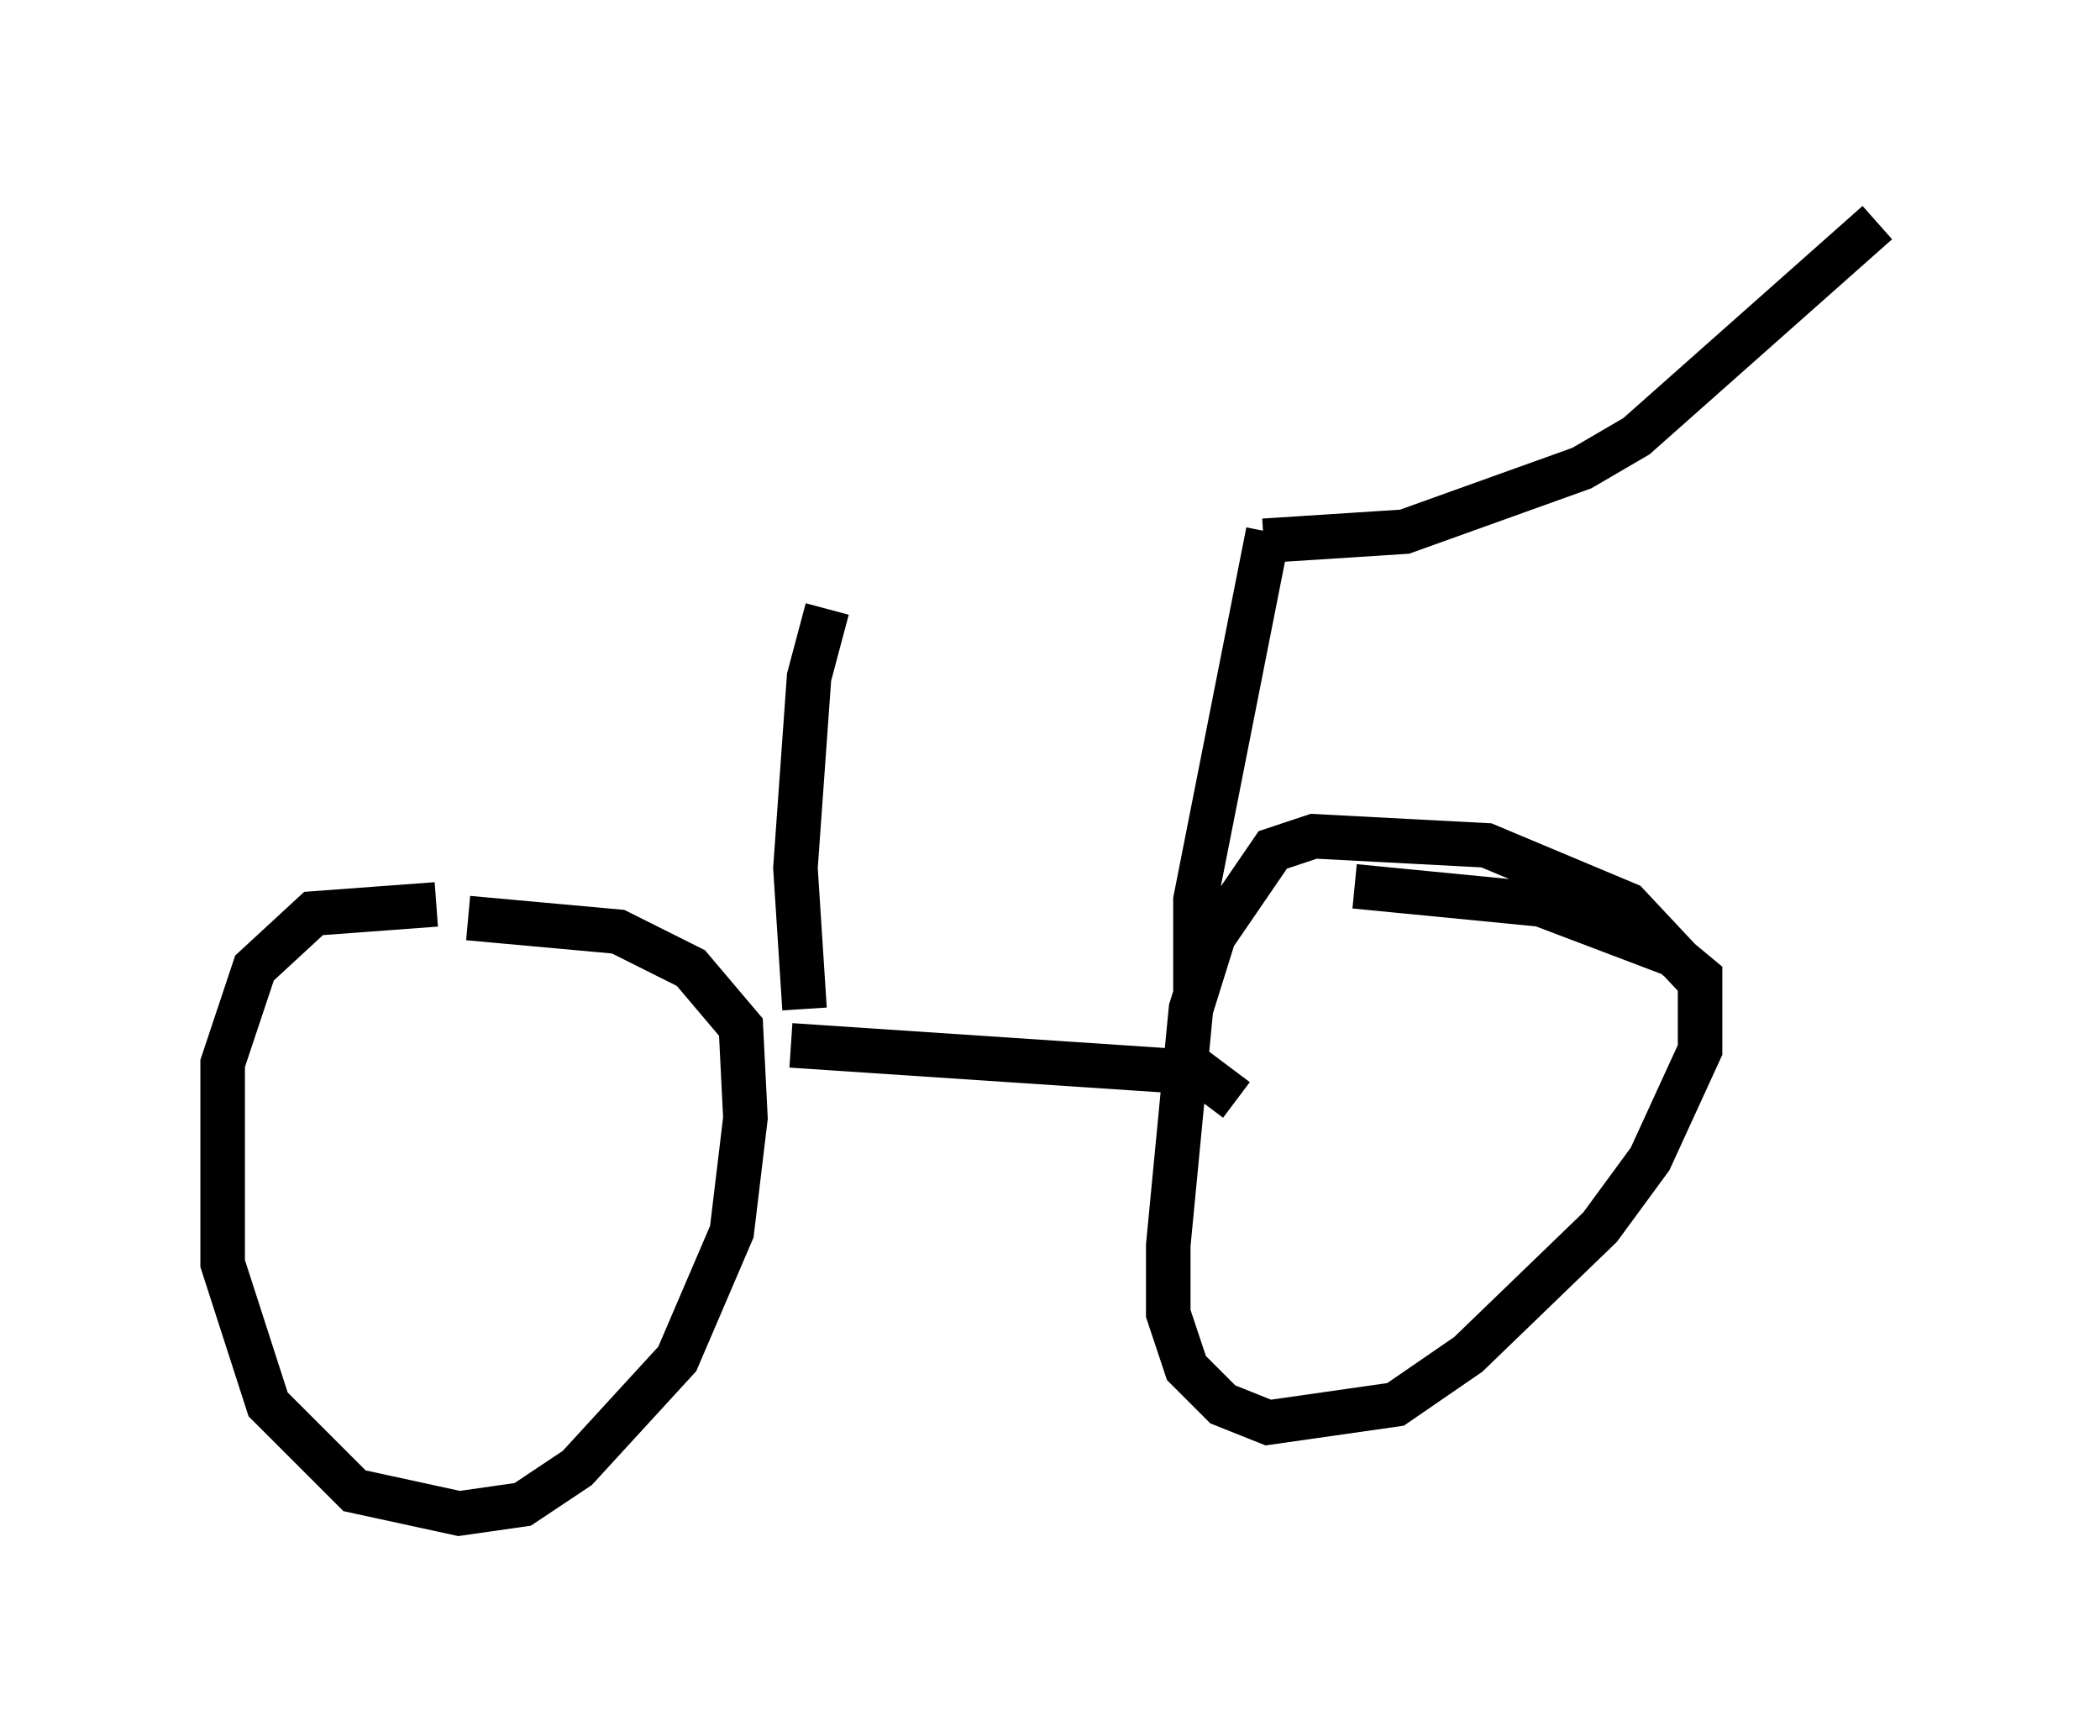 <?xml version="1.0" encoding="utf-8" ?>
<svg baseProfile="full" height="38.992" version="1.1" width="47.159" xmlns="http://www.w3.org/2000/svg" xmlns:ev="http://www.w3.org/2001/xml-events" xmlns:xlink="http://www.w3.org/1999/xlink"><defs /><rect fill="white" height="38.992" width="47.159" x="0" y="0" /><path d="M11.431, 20.619 m-1.633, -0.306 l-2.756, 0.204 -1.327, 1.225 l-0.715, 2.144 0.0, 4.492 l1.021, 3.165 1.94, 1.94 l2.348, 0.51 1.429, -0.204 l1.225, -0.817 2.246, -2.45 l1.225, -2.858 0.306, -2.552 l-0.102, -2.042 -1.123, -1.327 l-1.633, -0.817 -3.369, -0.306 m27.563, 1.327 l-1.531, -1.633 -3.165, -1.327 l-3.879, -0.204 -0.919, 0.306 l-1.327, 1.94 -0.51, 1.633 l-0.51, 5.308 0.0, 1.531 l0.408, 1.225 0.817, 0.817 l1.021, 0.408 2.858, -0.408 l1.633, -1.123 2.96, -2.858 l1.123, -1.531 1.123, -2.45 l0.0, -1.633 -0.613, -0.51 l-2.96, -1.123 -4.185, -0.408 m-2.654, 4.798 l-0.817, -0.613 -9.188, -0.613 m0.306, -0.817 l-0.204, -3.165 0.306, -4.288 l0.408, -1.531 m8.269, 8.575 l0.0, -2.042 1.633, -8.269 m-0.102, 0.204 l3.165, -0.204 3.981, -1.429 l1.225, -0.715 5.41, -4.798 m-13.271, 6.635 " fill="none" stroke="black" stroke-width="1" /></svg>